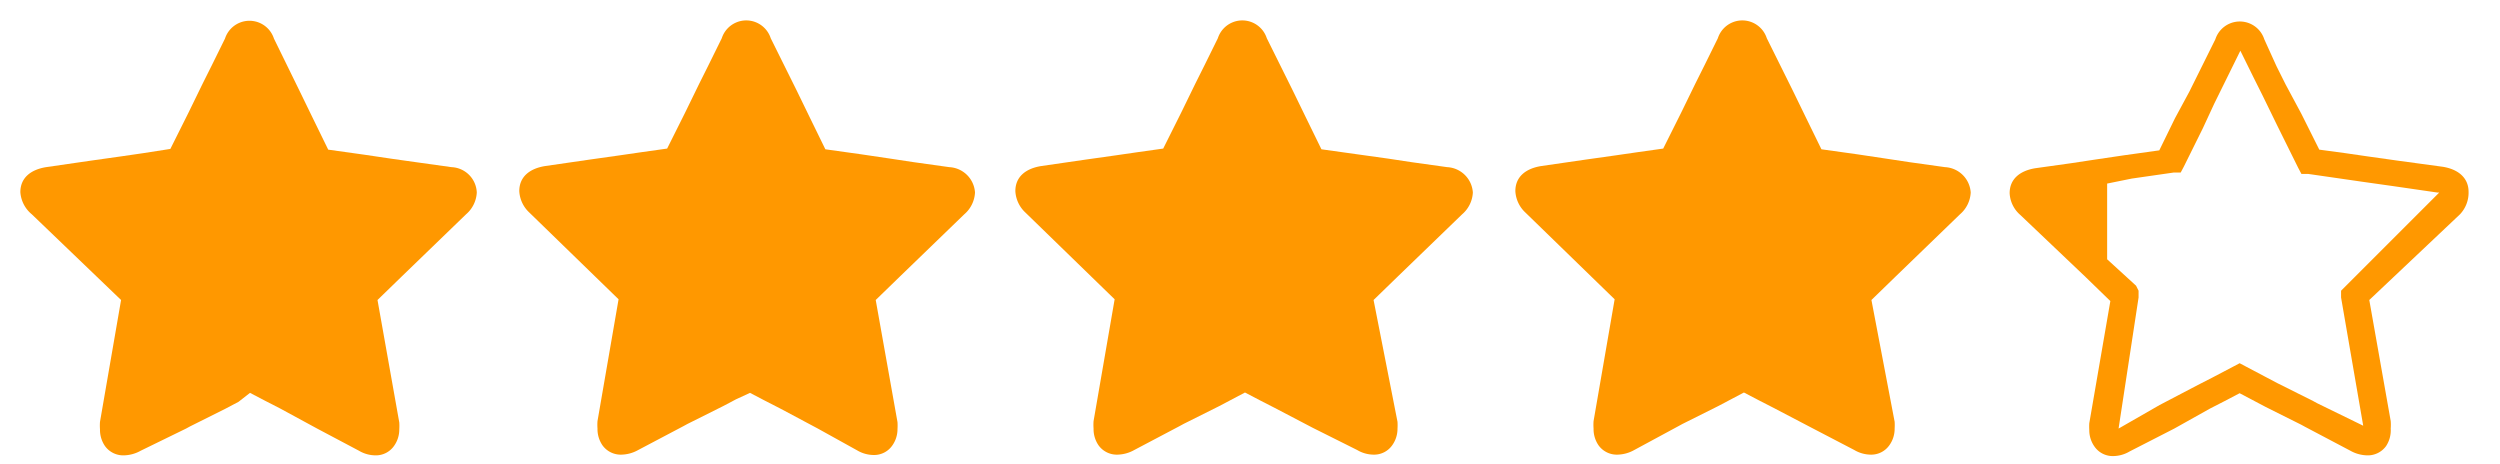 <svg id="Layer_1" data-name="Layer 1" xmlns="http://www.w3.org/2000/svg" width="70" height="13" viewBox="0 0 70 13">
    <defs>
        <style>.cls-1{fill:#ff9800;}</style>
    </defs>
    <title>rating-4_1</title>
    <path class="cls-1"
          d="M12.64,4.68l-1-.14L11,4.45l-.81-.12-1-.14-.44-.9-.36-.74L7.67,1.08a.72.72,0,0,0-1.37,0l-.37.75-.26.52-.4.82-.5,1L4,4.29l-.62.09-.85.12-1.24.18c-.43.07-.72.3-.72.7A.88.88,0,0,0,.89,6l2.5,2.4L2.8,11.81a1.37,1.37,0,0,0,0,.21.8.8,0,0,0,.14.47.63.63,0,0,0,.53.26,1,1,0,0,0,.47-.13L5.21,12l.11-.06,1-.5.36-.19L7,11l.42.22.41.21L8.88,12l1.17.62a.92.92,0,0,0,.46.13.62.62,0,0,0,.52-.26.79.79,0,0,0,.15-.47,1.55,1.55,0,0,0,0-.19L10.57,8.4l.69-.67L13.05,6h0a.86.86,0,0,0,.3-.61A.74.74,0,0,0,12.64,4.68Z"/>
    <path class="cls-1"
          d="M26.58,4.68l-1-.14-.66-.1-.81-.12-1-.14-.44-.9-.36-.74-.73-1.47a.72.72,0,0,0-1.37,0l-.37.75-.26.52-.4.82-.5,1-.71.1-.62.09-.85.12-1.24.18c-.43.07-.72.3-.72.7a.88.88,0,0,0,.28.6l2.5,2.43-.59,3.41a1.37,1.37,0,0,0,0,.21.8.8,0,0,0,.14.47.63.63,0,0,0,.53.26,1,1,0,0,0,.47-.13l1.27-.67.11-.06,1-.5.36-.19L21,11l.42.22.41.21L22.9,12l1.1.61a.92.92,0,0,0,.46.13.62.62,0,0,0,.52-.26.79.79,0,0,0,.15-.47,1.55,1.55,0,0,0,0-.19L24.52,8.4l.69-.67L27,6h0a.86.86,0,0,0,.3-.61A.76.76,0,0,0,26.58,4.68Z"/>
    <path class="cls-1"
          d="M40.52,4.68l-1-.14-.66-.1L38,4.32l-1-.14-.44-.9-.36-.74-.73-1.47a.72.72,0,0,0-1.37,0l-.37.75-.26.52-.4.82-.5,1-.71.1-.62.09-.85.12-1.24.18c-.43.07-.72.3-.72.7a.88.88,0,0,0,.28.6l2.5,2.43-.59,3.41a1.37,1.37,0,0,0,0,.21.8.8,0,0,0,.14.47.63.63,0,0,0,.53.26,1,1,0,0,0,.47-.13l1.27-.67.11-.06,1-.5.36-.19.36-.19.42.22.41.21,1.07.56L38,12.6a.92.92,0,0,0,.46.13.62.62,0,0,0,.52-.26.79.79,0,0,0,.15-.47,1.55,1.55,0,0,0,0-.19L38.46,8.4l.69-.67L40.94,6h0a.86.86,0,0,0,.3-.61A.76.76,0,0,0,40.52,4.68Z"/>
    <path class="cls-1"
          d="M69.12,5.37c0-.39-.29-.63-.72-.7L67.15,4.5l-.85-.12-.62-.09-.74-.1-.5-1L64,2.37l-.26-.52-.34-.75a.72.72,0,0,0-1.37,0l-.73,1.47-.4.74-.44.9-1,.14-.81.12-.66.1-1,.14c-.43.07-.72.3-.72.7a.86.86,0,0,0,.3.61h0l1.83,1.74.69.67-.59,3.42a1.55,1.55,0,0,0,0,.19.79.79,0,0,0,.15.47.62.62,0,0,0,.52.26.92.92,0,0,0,.46-.13L60.88,12l1-.56.41-.21.42-.22.36.19.36.19,1,.5.11.06,1.27.67a1,1,0,0,0,.47.13.63.63,0,0,0,.53-.26.8.8,0,0,0,.13-.49,1.37,1.37,0,0,0,0-.21l-.6-3.39L68.88,6A.88.88,0,0,0,69.12,5.37ZM65.69,8l-.14.14v.19l.62,3.59h0l-1.29-.63-.11-.06-1-.5-.36-.19-.53-.28-.17-.09-.17.09-.59.31-.41.21-1.07.56L59.32,12h0l.56-3.67V8.14L59.81,8,59,7.26V5.14L59.69,5l1.18-.17h.19l.09-.17.53-1.07L62,2.9l.73-1.48h0l.37.75.26.52.4.82.59,1.19.09.17h.19l.9.13.62.09.85.12,1.24.18h.06Z"/>
    <path class="cls-1"
          d="M54.46,4.68l-1-.14-.66-.1L52,4.32l-1-.14-.44-.9-.36-.74-.73-1.47a.72.72,0,0,0-1.37,0l-.37.75-.26.52-.4.82-.5,1-.71.1-.62.09-.85.12-1.24.18c-.43.07-.72.3-.72.7a.88.88,0,0,0,.28.6l2.5,2.43-.59,3.41a1.37,1.37,0,0,0,0,.21.8.8,0,0,0,.14.47.63.63,0,0,0,.53.26,1,1,0,0,0,.47-.13L47,11.93l.11-.06,1-.5.36-.19.36-.19.42.22.41.21,1.07.56,1.19.62a.92.92,0,0,0,.46.13.62.62,0,0,0,.52-.26.79.79,0,0,0,.15-.47,1.55,1.55,0,0,0,0-.19L52.4,8.4l.69-.67L54.88,6h0a.86.86,0,0,0,.3-.61A.76.76,0,0,0,54.46,4.68Z"/>
</svg>
